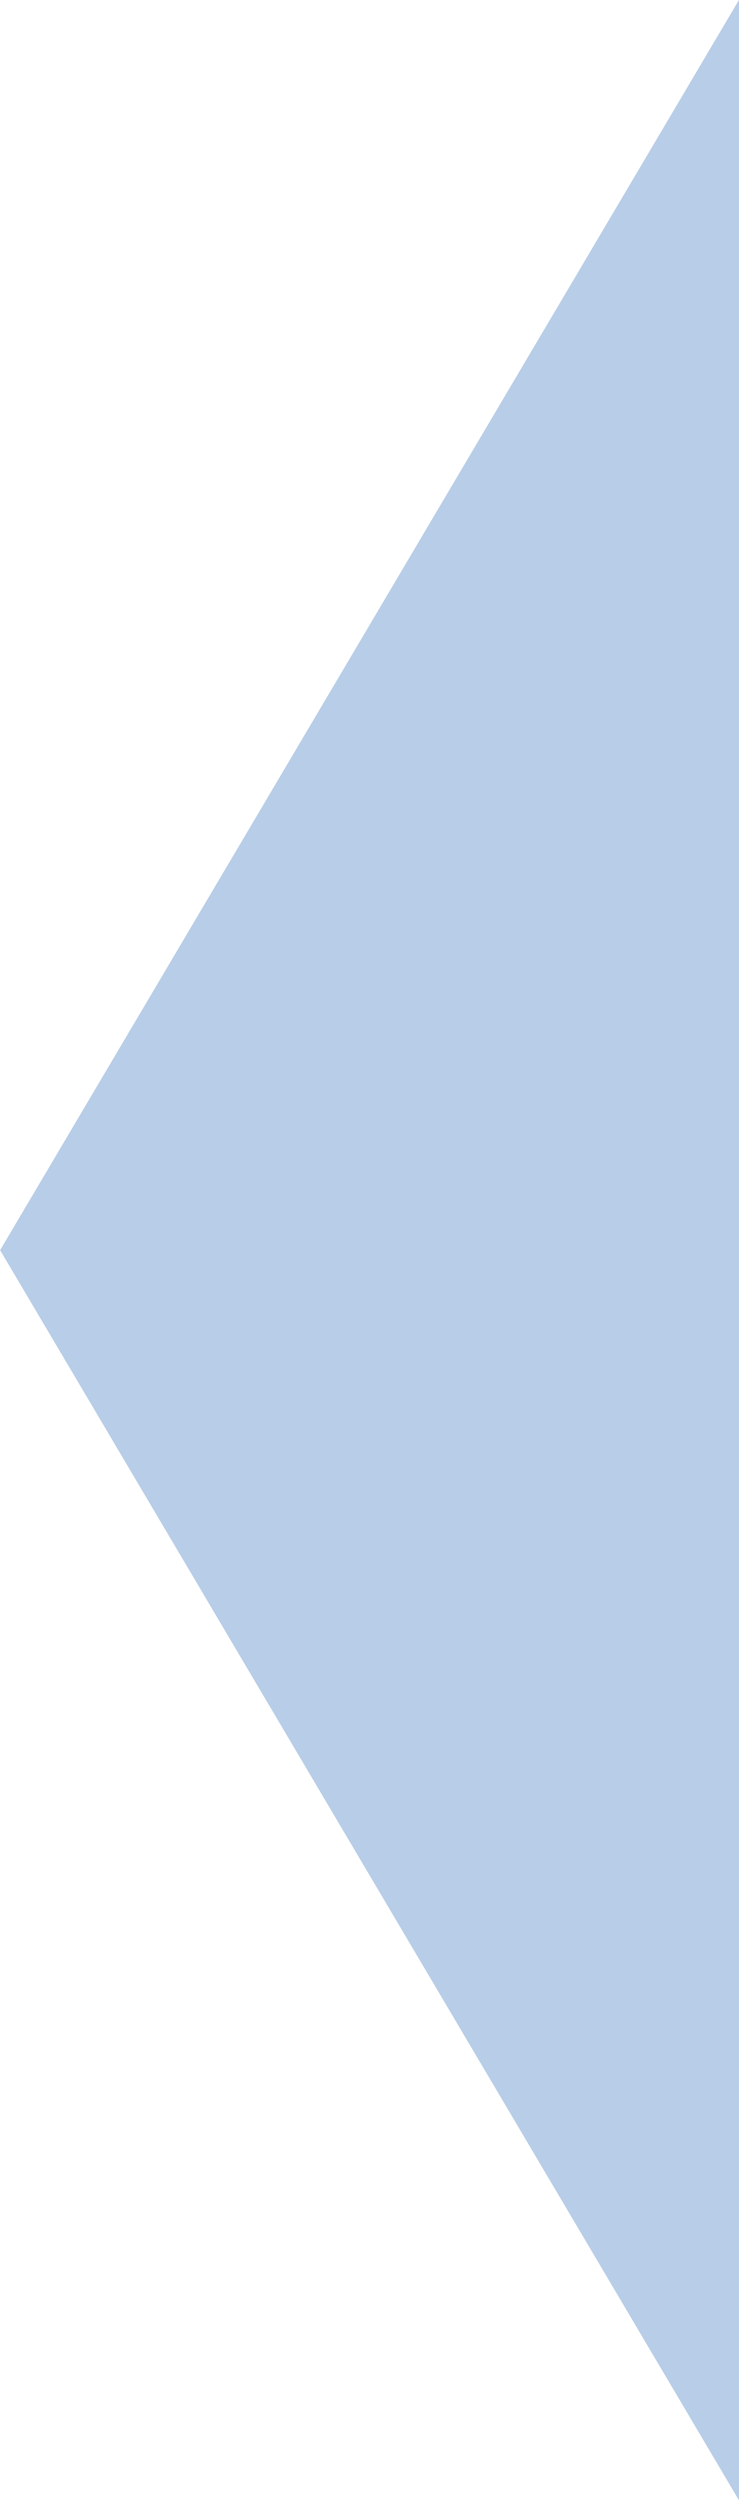 <svg
        xmlns="http://www.w3.org/2000/svg"
        xmlns:xlink="http://www.w3.org/1999/xlink"
        width="21px" height="71px">
    <path fill-rule="evenodd"  fill="rgb(184, 205, 231)"
          d="M0.003,35.503 L21.000,-0.003 L21.000,71.008 L0.003,35.503 Z"/>
</svg>
